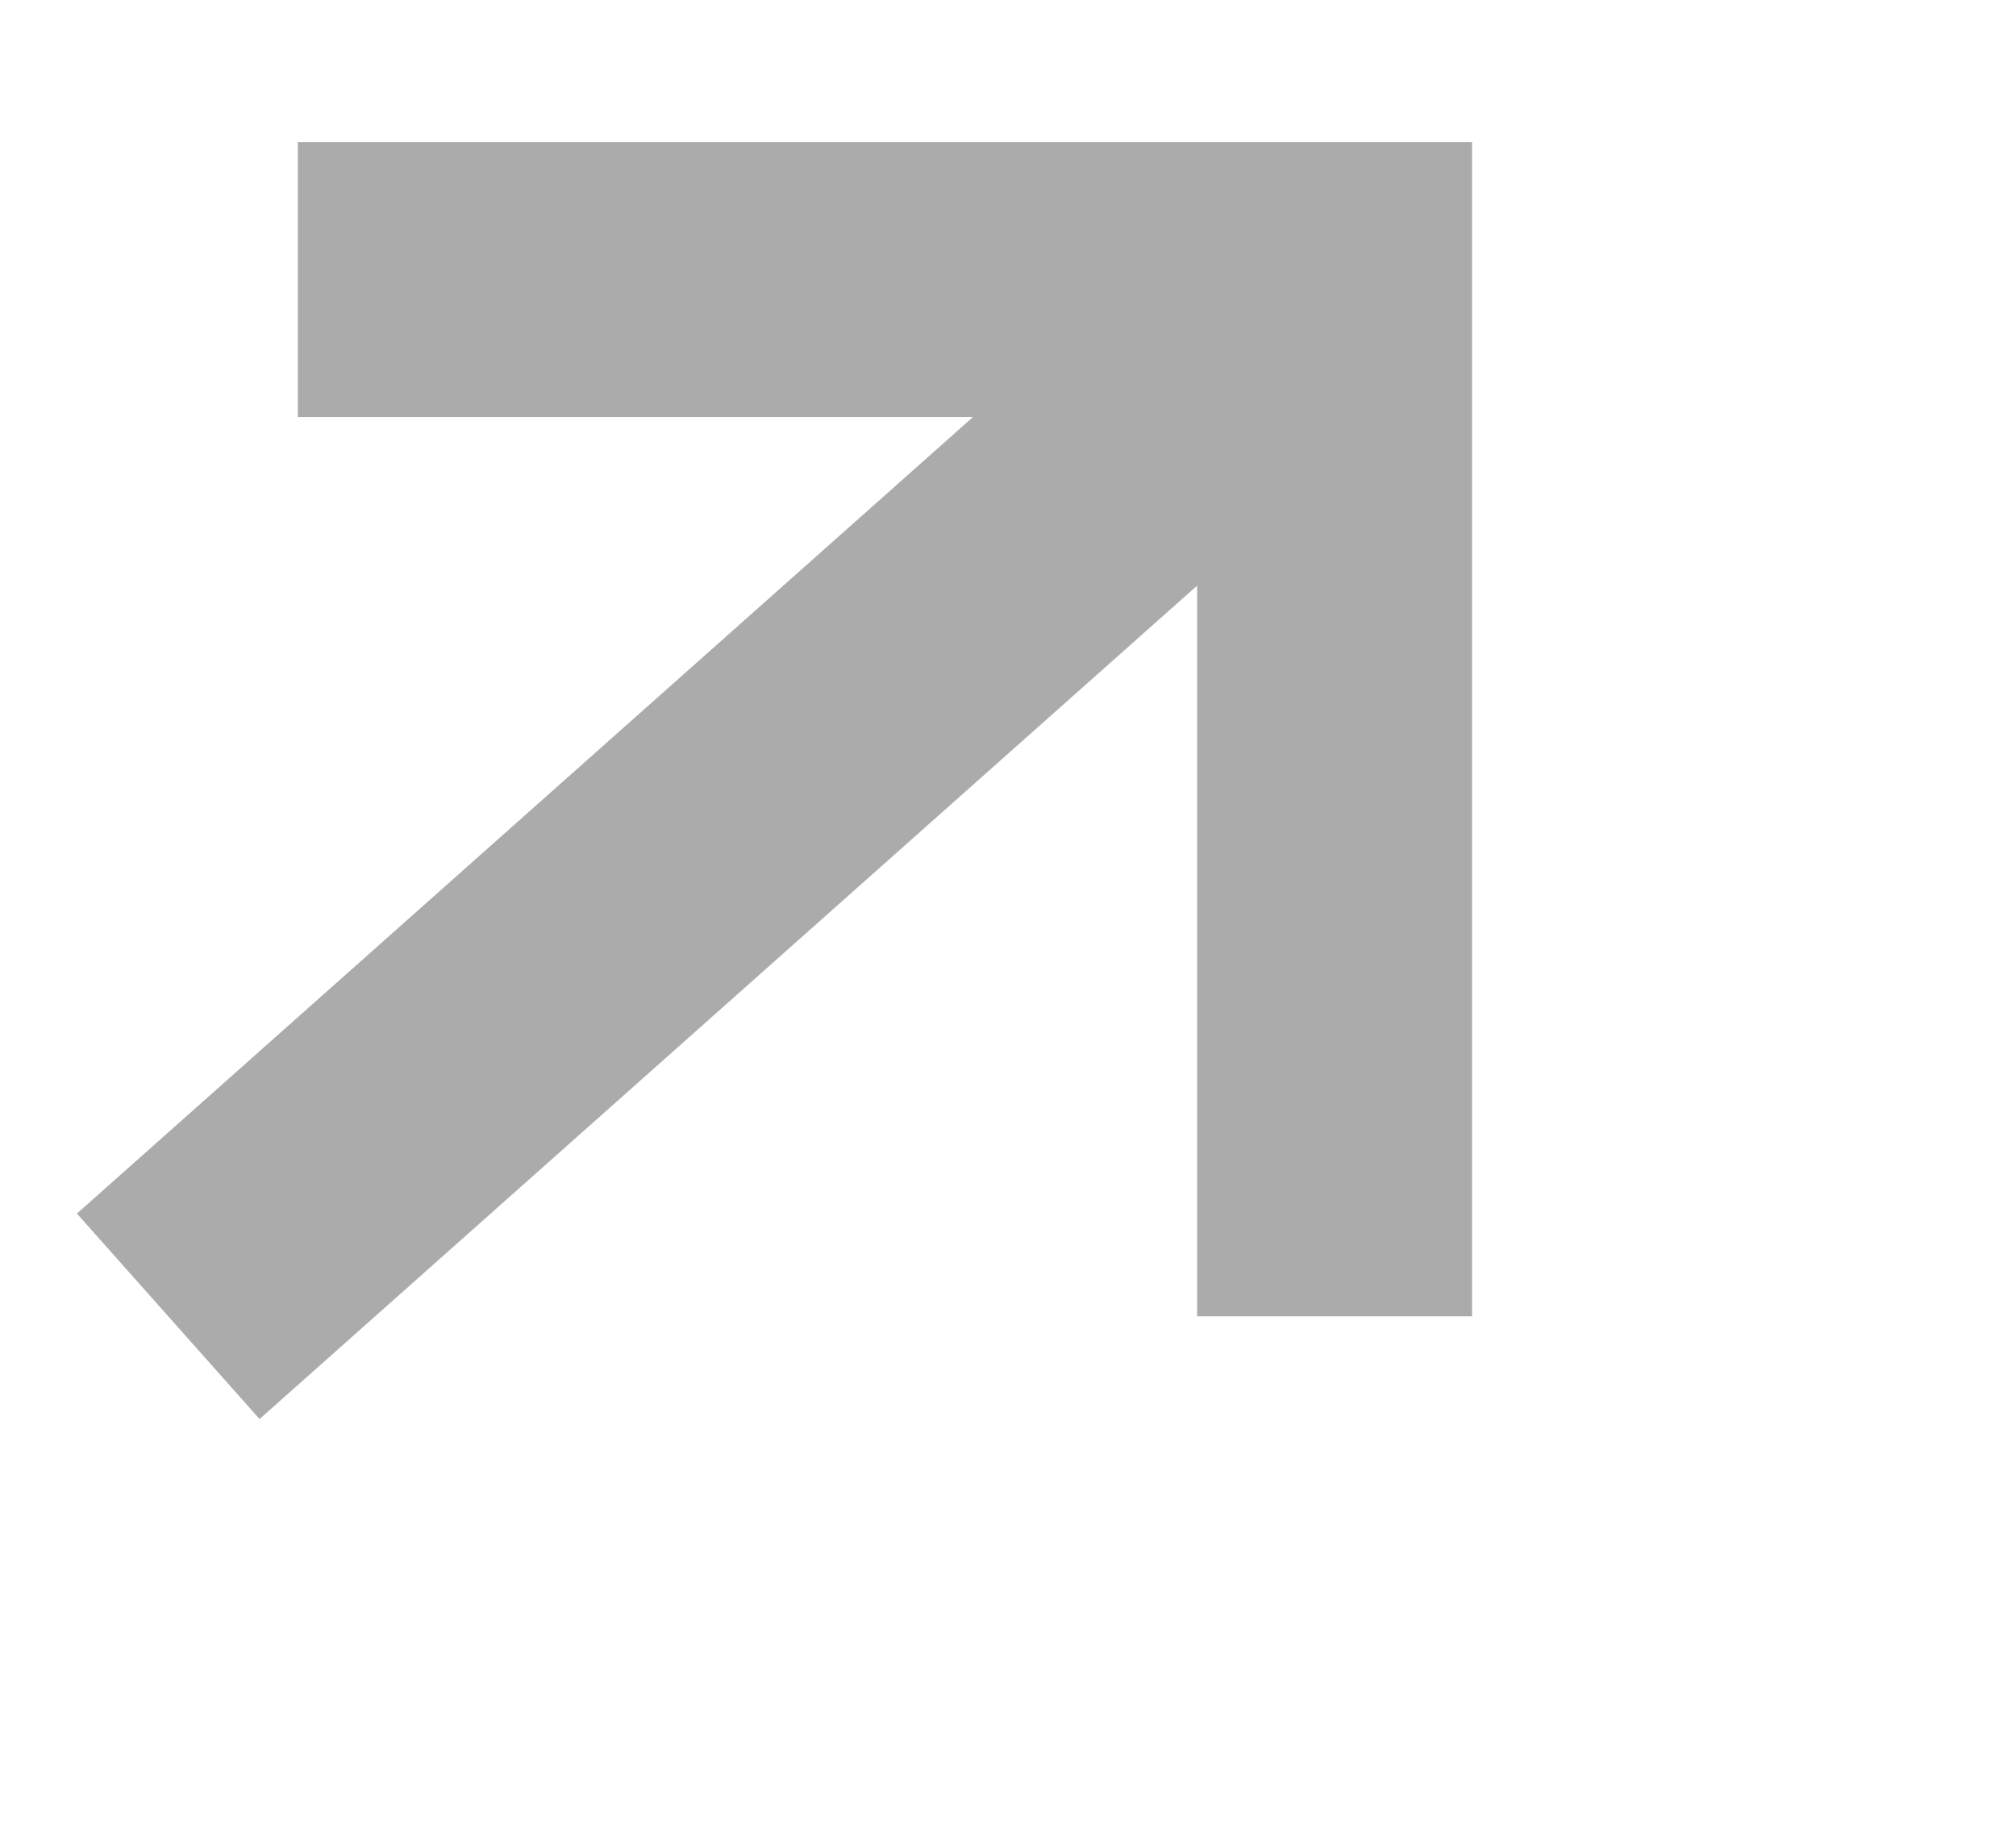 <svg width="11" height="10" viewBox="0 0 11 10" fill="none" xmlns="http://www.w3.org/2000/svg">
<g clip-path="url(#clip0_45_454)">
<g clip-path="url(#clip1_45_454)">
<path d="M7.282 1.525 L0.918 7.182" stroke="#ABABAB" stroke-width="1.5"/>
<path d="M7.282 7.182 V1.525 H1.625" stroke="#ABABAB" stroke-width="1.5"/>
</g>
</g>
<defs>
<clipPath id="clip0_45_454">
<rect width="10" height="10" fill="white" transform="translate(0.1)"/>
</clipPath>
<clipPath id="clip1_45_454">
<rect width="10" height="10" fill="white" transform="translate(-0.9 -1)"/>
</clipPath>
</defs>
</svg>
